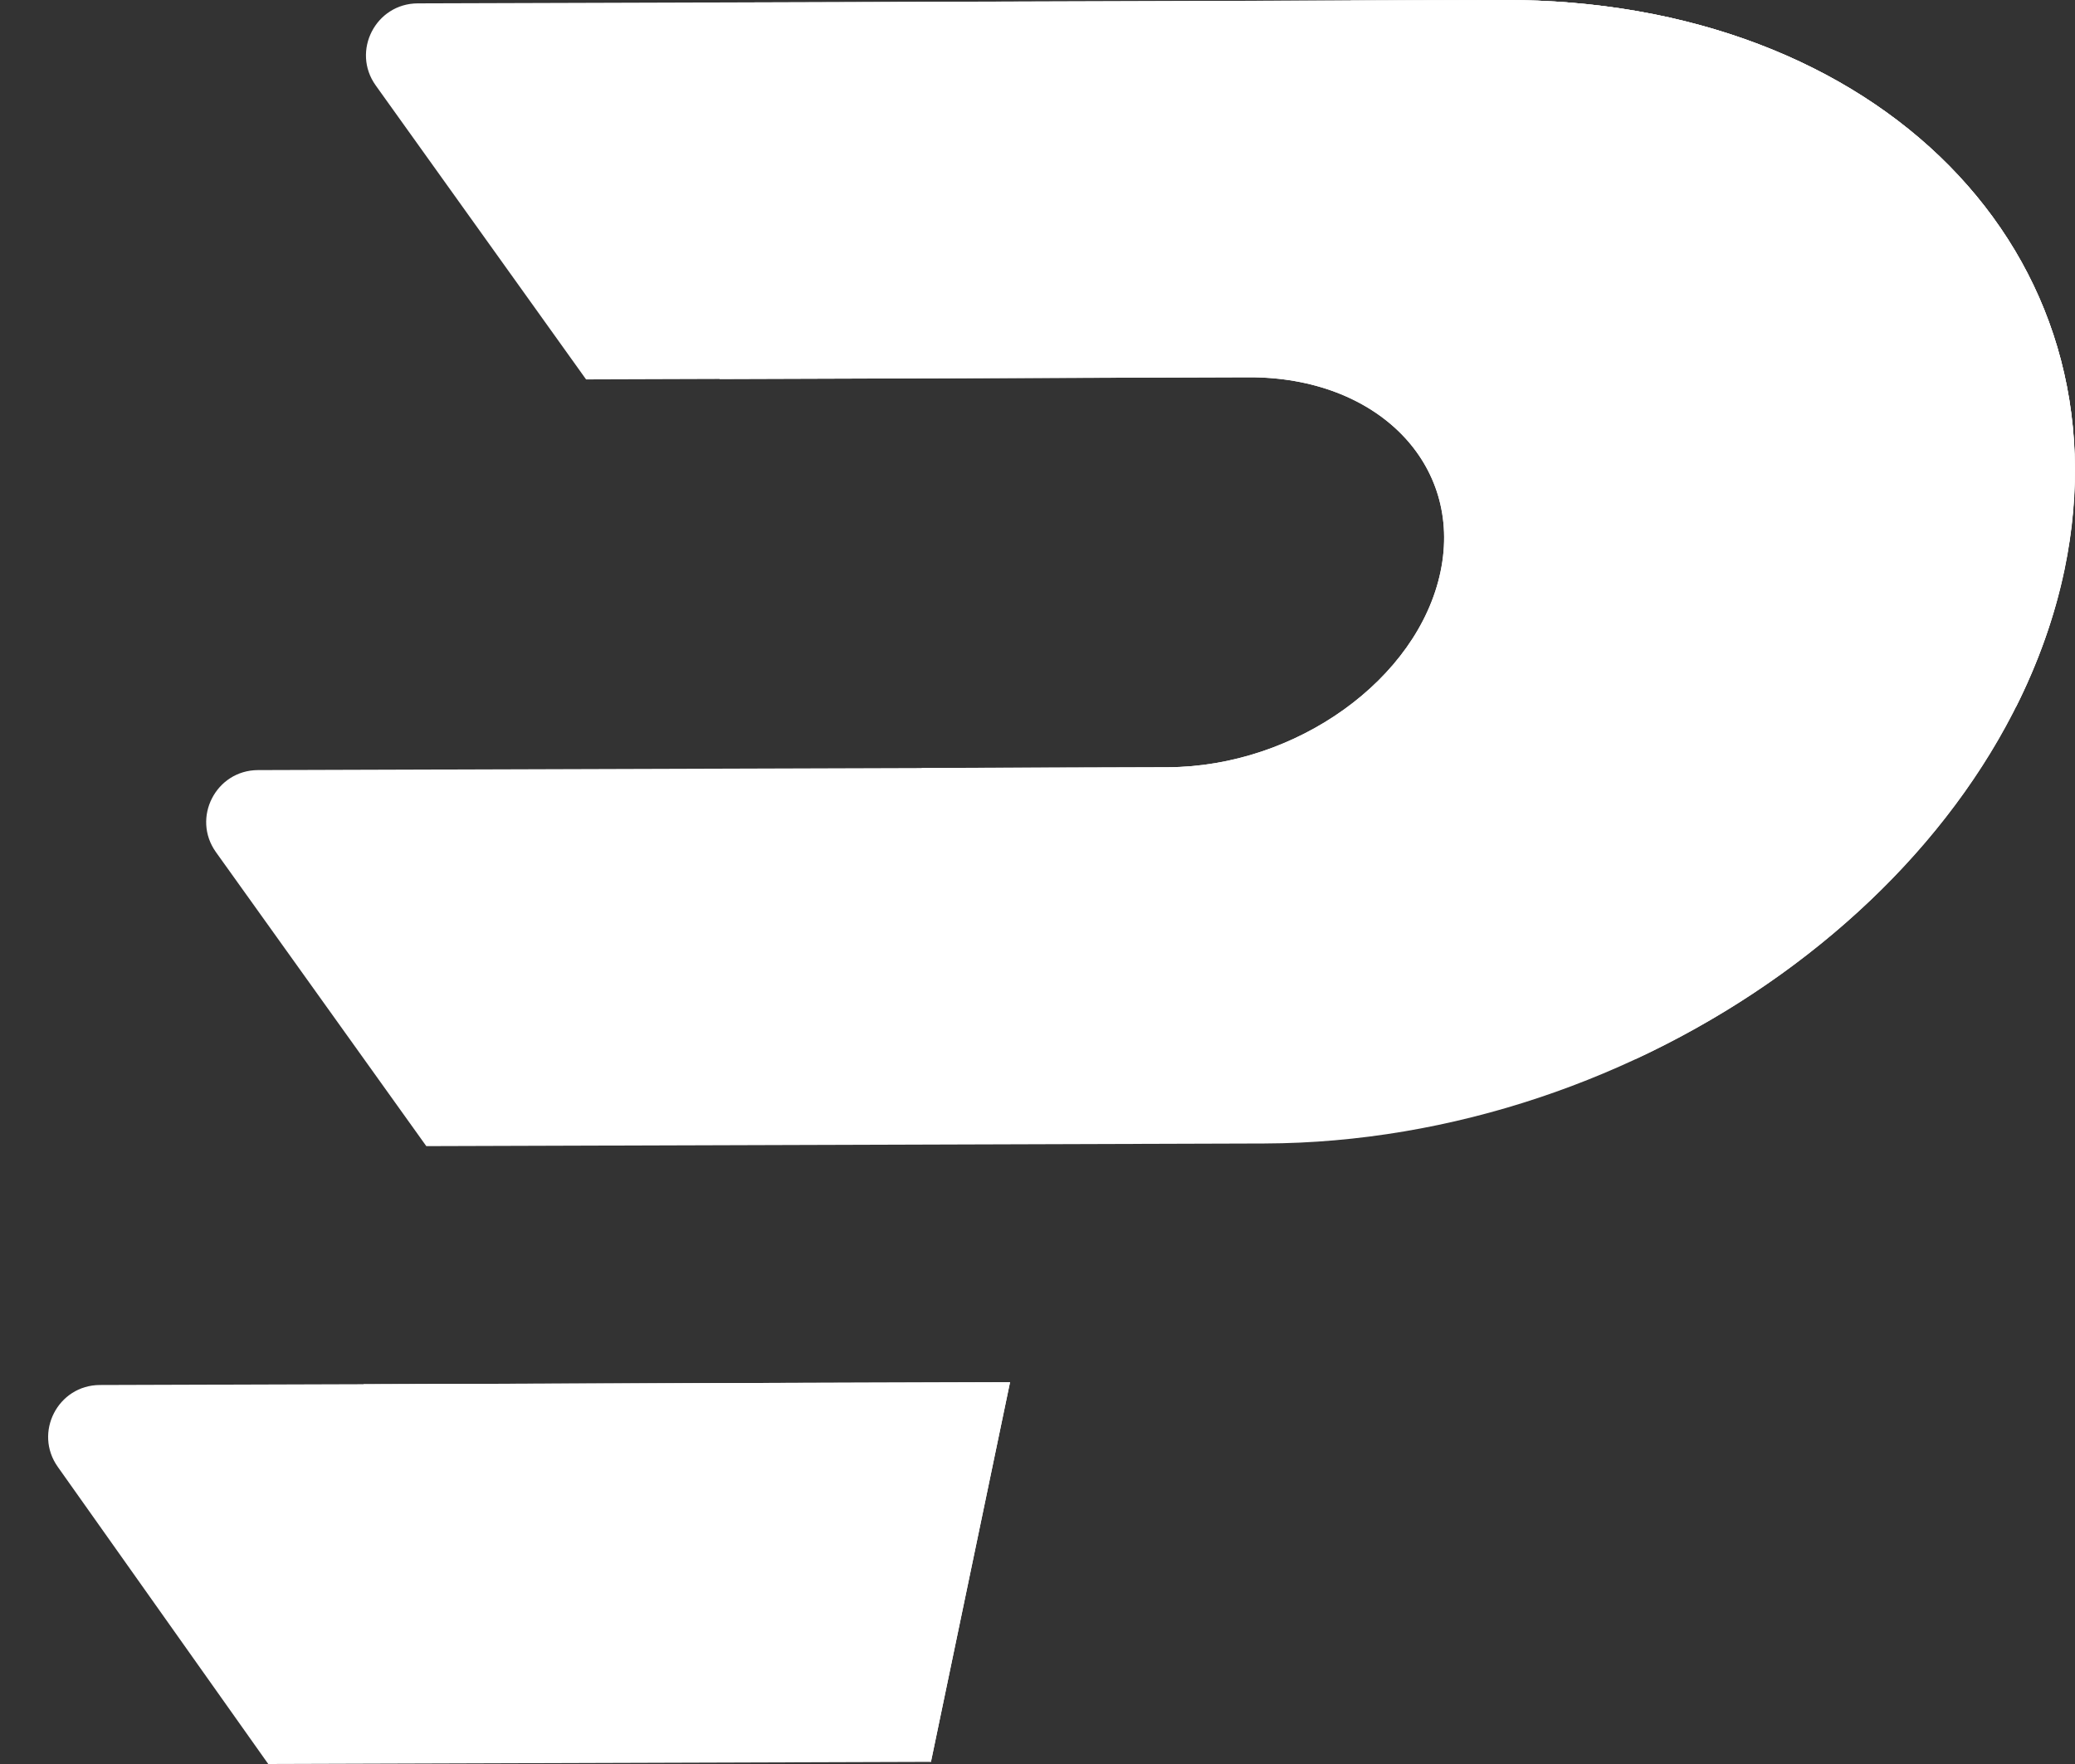 <svg width="40" height="34" viewBox="0 0 40 34" fill="none" xmlns="http://www.w3.org/2000/svg">
<rect x="0" y="0" width="40" height="34" fill="#333333" stroke="none"/>
<path d="M28.969 8.54275e-05L8.053 0.065C7.241 0.068 6.77 0.987 7.243 1.647L11.298 7.313L24.077 7.272C26.547 7.265 28.202 8.942 27.77 11.015C27.338 13.091 24.985 14.778 22.511 14.788L4.973 14.843C4.161 14.846 3.69 15.765 4.163 16.425L8.218 22.091L24.376 22.04C31.625 22.016 38.527 17.064 39.795 10.978C41.066 4.891 36.218 -0.024 28.969 8.54275e-05Z" fill="white"/>
<path d="M5.171 34L17.946 33.959L19.471 26.64L1.926 26.695C1.116 26.697 0.645 27.612 1.114 28.273L5.171 34Z" fill="white"/>
<path d="M28.969 8.54275e-05L14.212 0.048C13.74 2.158 13.457 4.715 13.873 7.306L24.077 7.272C26.547 7.265 28.202 8.942 27.77 11.015C27.338 13.091 24.985 14.778 22.511 14.788L17.76 14.802C20.465 17.403 24.796 19.486 31.54 20.408C35.718 18.46 38.963 14.961 39.795 10.974C41.066 4.891 36.218 -0.024 28.969 8.54275e-05Z" fill="white"/>
<path d="M28.969 8.54275e-05L26.035 0.01C26.37 5.25 29.211 10.964 38.866 13.62C39.29 12.773 39.609 11.889 39.799 10.981C41.066 4.891 36.218 -0.024 28.969 8.54275e-05Z" fill="white"/>
<path d="M7.007 26.68C10.212 31.974 17.946 33.959 17.946 33.959L19.471 26.64L7.007 26.68Z" fill="white"/>
</svg>
